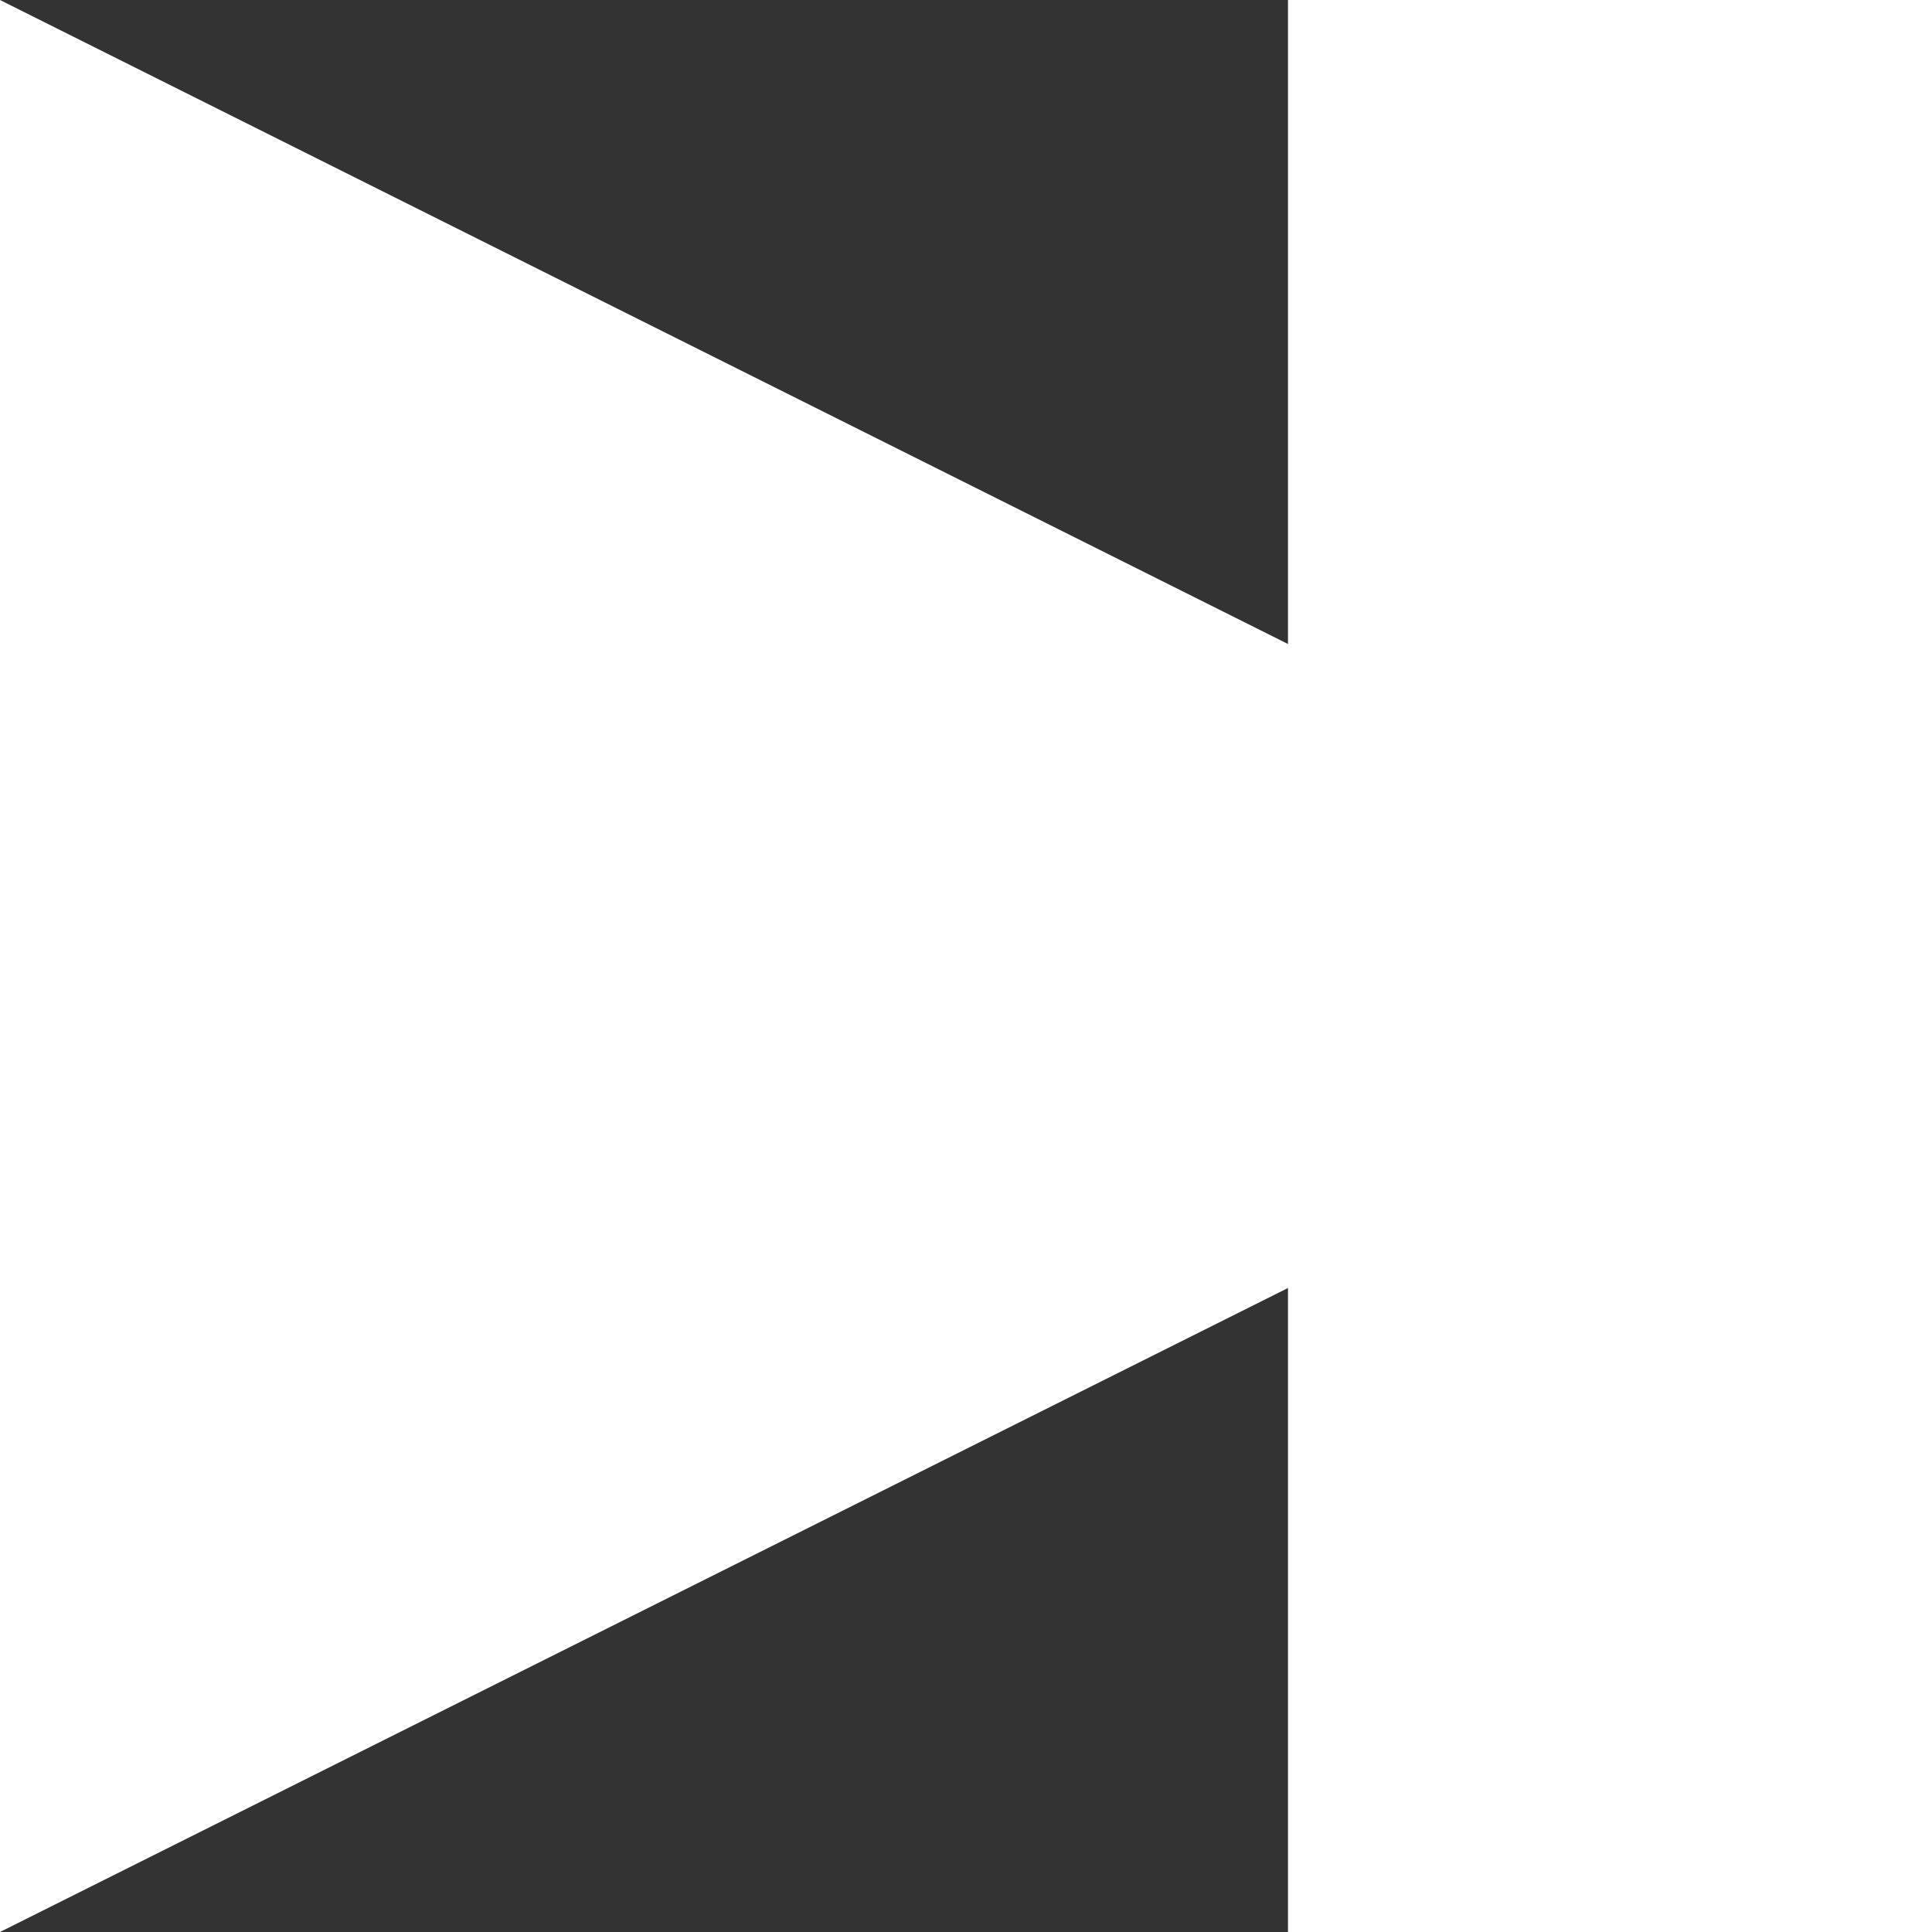 <?xml version="1.0" encoding="utf-8"?>
<!-- Generator: Adobe Illustrator 23.1.0, SVG Export Plug-In . SVG Version: 6.00 Build 0)  -->
<svg version="1.1" xmlns="http://www.w3.org/2000/svg" xmlns:xlink="http://www.w3.org/1999/xlink" x="0px" y="0px"
	 viewBox="0 0 500 500" style="enable-background:new 0 0 500 500;" xml:space="preserve">
<rect x="0" y="0" width="500" height="500" fill="#333333" stroke="none"/>
<style type="text/css">
	.st0{display:none;}
	.st1{display:inline;fill:#FFFFFF;}
	.st2{fill:#FFFFFF;}
</style>
<g id="Lager_1" class="st0">
	<polygon class="st1" points="0,0 0,500 500,250 	"/>
</g>
<g id="Lager_2" class="st0">
	<rect y="0" class="st1" width="166.67" height="500"/>
	<rect x="333.33" y="0" class="st1" width="166.67" height="500"/>
</g>
<g id="Lager_3">
	<rect x="333.33" y="0" class="st2" width="166.67" height="500"/>
	<polygon class="st2" points="0,0 0,500 500,250 	"/>
</g>
<g id="Lager_4" class="st0">
	<rect y="0" transform="matrix(-1 -1.224647e-16 1.224647e-16 -1 166.667 500)" class="st1" width="166.67" height="500"/>
	<polygon class="st1" points="500,500 500,0 0,250 	"/>
</g>
<g id="Lager_5" class="st0">
	<polygon class="st1" points="0,187.5 0,312.5 125,375 125,125 	"/>
	<rect x="225" y="125" transform="matrix(0.707 0.707 -0.707 0.707 250 -103.553)" class="st1" width="50" height="250"/>
	<rect x="225" y="125" transform="matrix(0.707 -0.707 0.707 0.707 -103.553 250)" class="st1" width="50" height="250"/>
</g>
<g id="Lager_7" class="st0">
	<polygon class="st1" points="0,187.5 0,312.5 125,375 125,125 	"/>
	<path class="st1" d="M208.38,391.02l-22.83-44.49c35.98-18.46,58.33-55.03,58.33-95.43c0-40.4-22.35-76.97-58.33-95.43l22.83-44.49
		c52.74,27.06,85.51,80.67,85.51,139.91S261.12,363.96,208.38,391.02z"/>
</g>
<g id="Lager_8" class="st0">
	<polygon class="st1" points="0,187.5 0,312.5 125,375 125,125 	"/>
	<path class="st1" d="M208.38,391.02l-22.83-44.49c35.98-18.46,58.33-55.03,58.33-95.43c0-40.4-22.35-76.97-58.33-95.43l22.83-44.49
		c52.74,27.06,85.51,80.67,85.51,139.91S261.12,363.96,208.38,391.02z"/>
	<path class="st1" d="M280.45,441.02l-22.83-44.49c54.83-28.13,88.89-83.86,88.89-145.43s-34.06-117.29-88.89-145.43l22.83-44.49
		c34.38,17.64,63.38,44.32,83.85,77.15c21.07,33.78,32.21,72.78,32.21,112.77c0,39.99-11.14,78.99-32.21,112.77
		C343.82,396.7,314.83,423.38,280.45,441.02z"/>
</g>
<g id="Lager_6" class="st0">
	<polygon class="st1" points="0,187.5 0,312.5 125,375 125,125 	"/>
	<path class="st1" d="M208.38,391.02l-22.83-44.49c35.98-18.46,58.33-55.03,58.33-95.43c0-40.4-22.35-76.97-58.33-95.43l22.83-44.49
		c52.74,27.06,85.51,80.67,85.51,139.91S261.12,363.96,208.38,391.02z"/>
	<path class="st1" d="M280.45,441.02l-22.83-44.49c54.83-28.13,88.89-83.86,88.89-145.43s-34.06-117.29-88.89-145.43l22.83-44.49
		c34.38,17.64,63.38,44.32,83.85,77.15c21.07,33.78,32.21,72.78,32.21,112.77c0,39.99-11.14,78.99-32.21,112.77
		C343.82,396.7,314.83,423.38,280.45,441.02z"/>
	<path class="st1" d="M353.41,490.95l-22.83-44.49C404.24,408.67,450,333.82,450,251.1c0-82.71-45.76-157.57-119.41-195.36
		l22.83-44.49c43.42,22.28,80.05,55.97,105.91,97.44C485.93,151.35,500,200.6,500,251.1c0,50.51-14.07,99.75-40.68,142.41
		C433.46,434.98,396.84,468.67,353.41,490.95z"/>
</g>
</svg>
